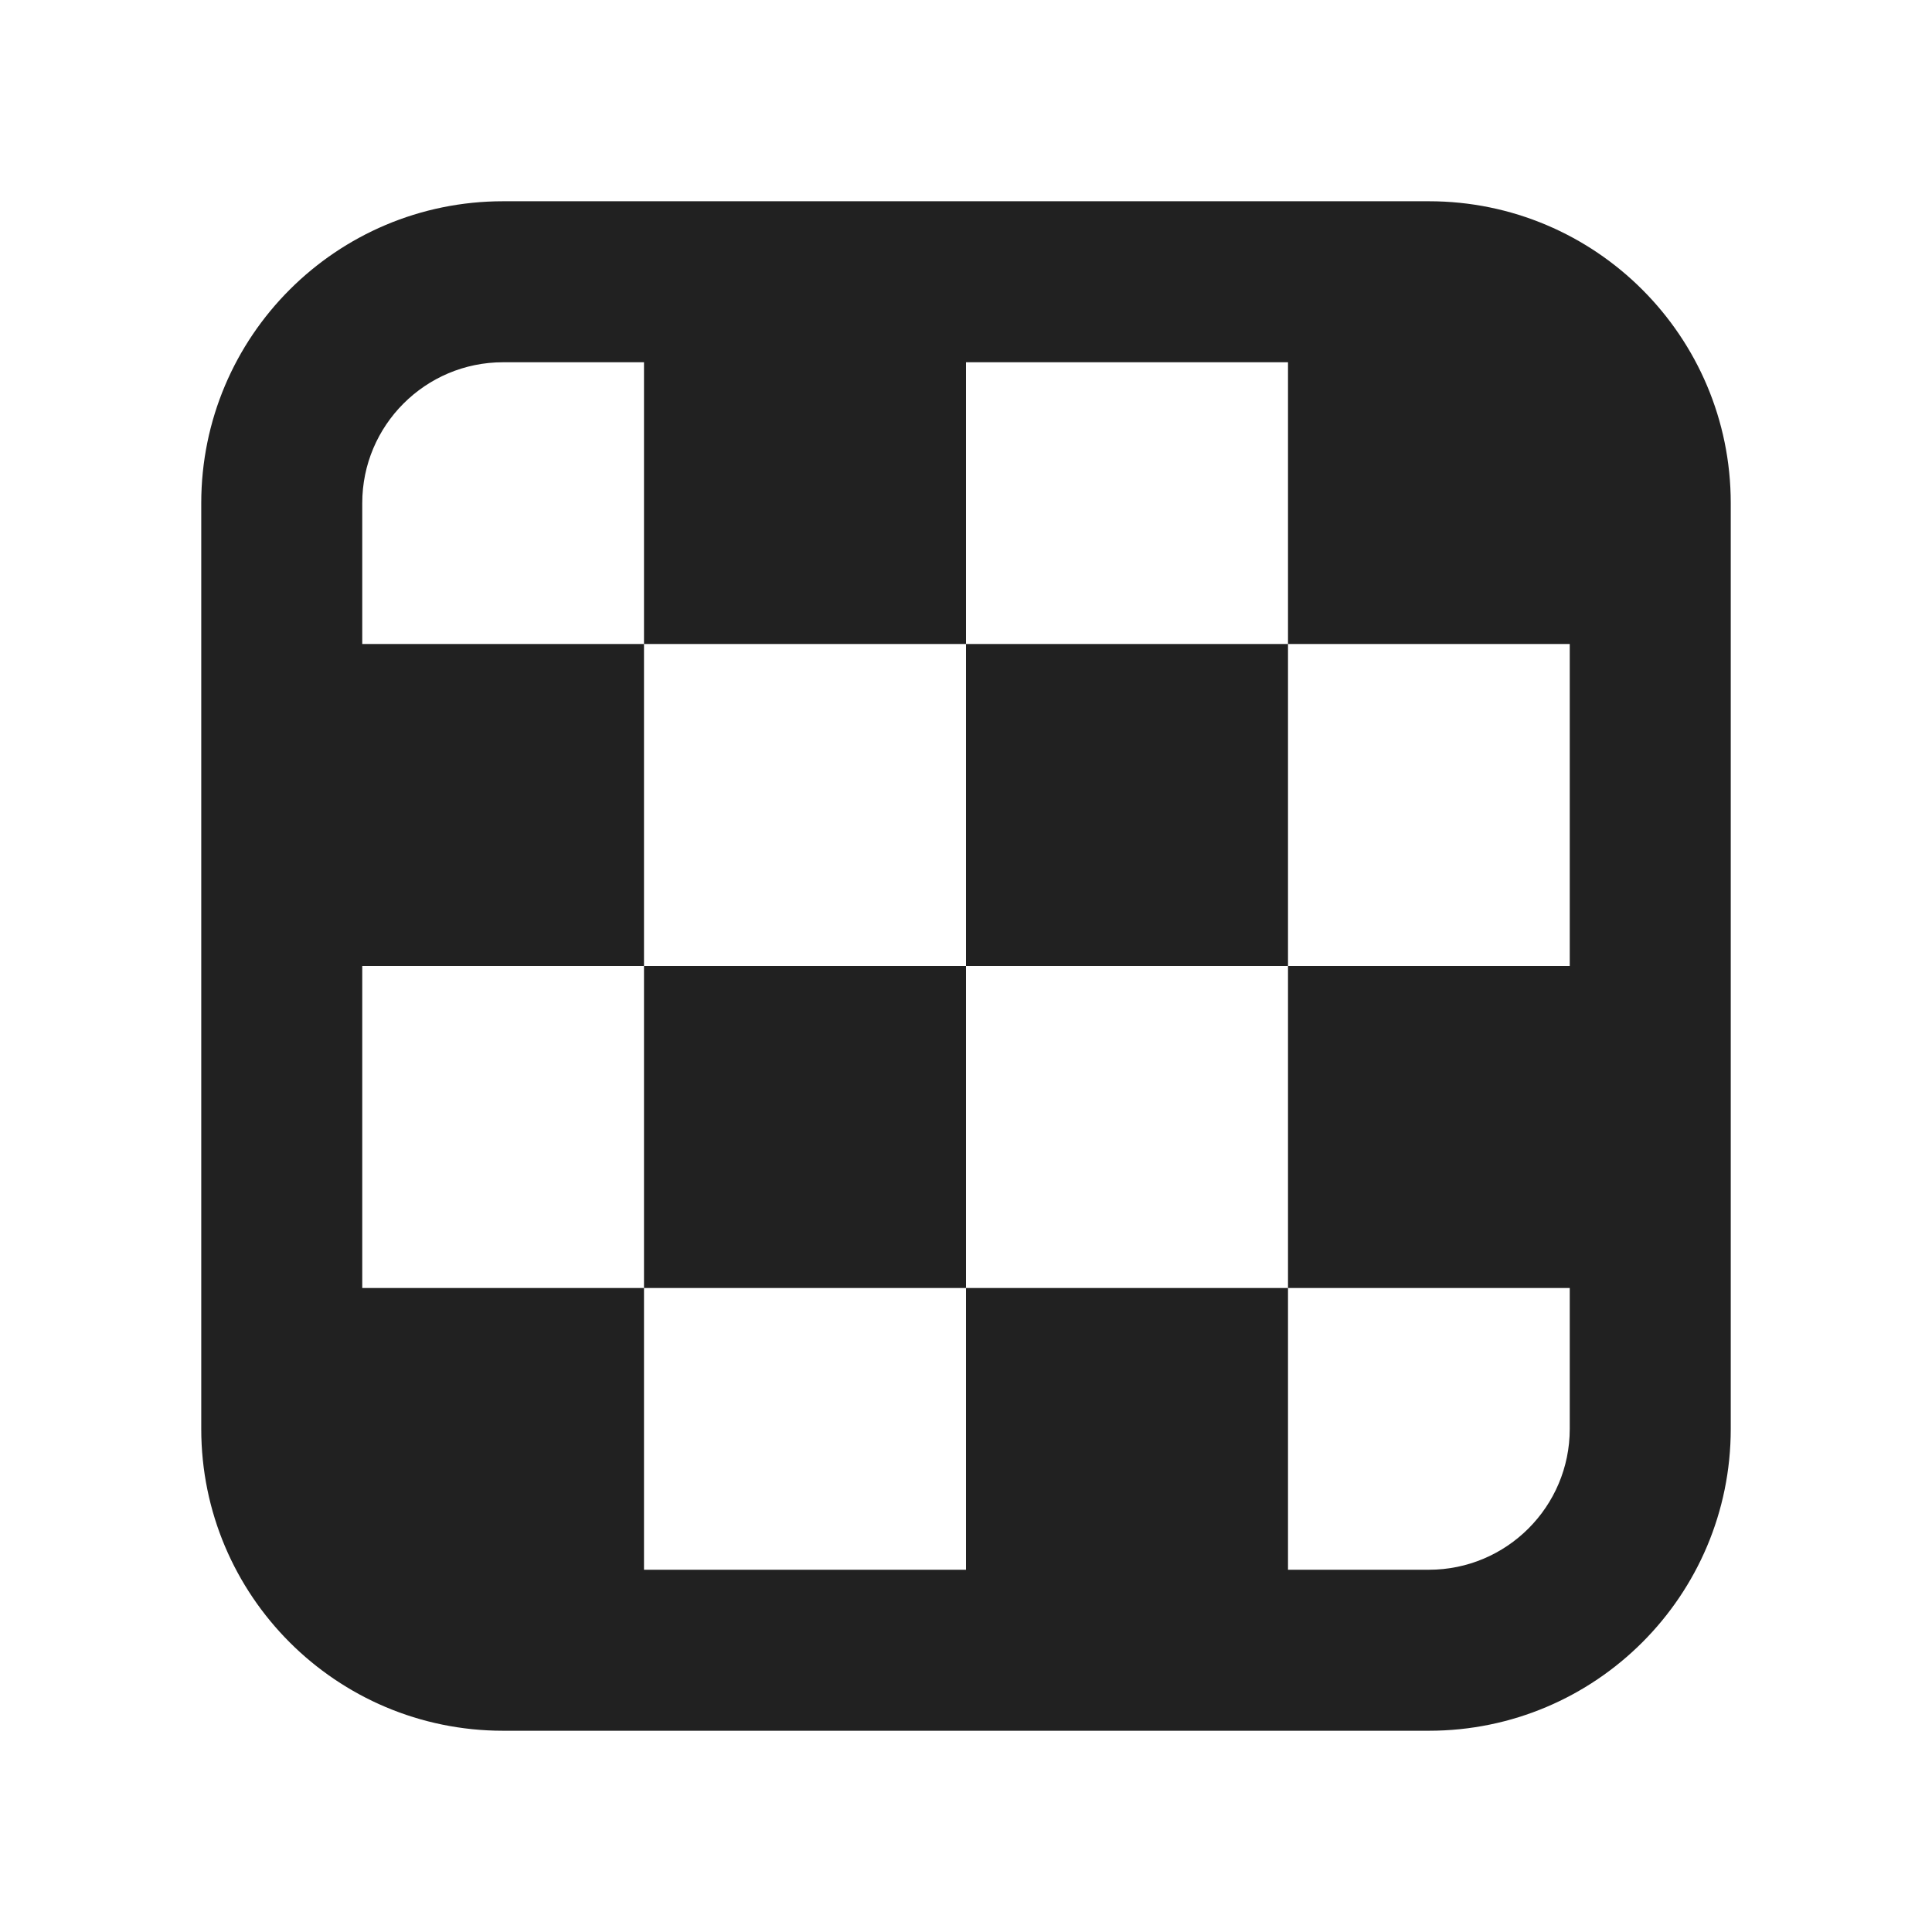 <svg width="24" height="24" viewBox="0 0 24 24" fill="none" xmlns="http://www.w3.org/2000/svg">
<path d="M6.25 2.5C4.179 2.5 2.5 4.179 2.5 6.25V17.75C2.5 19.821 4.179 21.5 6.25 21.5H17.75C19.821 21.5 21.5 19.821 21.5 17.75V6.25C21.5 4.179 19.821 2.5 17.75 2.5H6.25ZM4.5 6.25C4.5 5.284 5.284 4.5 6.25 4.5H8V8H4.5V6.25ZM4.5 12H8V8H12V4.5H16V8H19.5V12H16V16H19.5V17.75C19.5 18.716 18.716 19.5 17.75 19.5H16V16H12V19.5H8V16H4.5V12ZM12 12V16H8V12H12ZM12 12H16V8H12V12Z" fill="#212121"/>
</svg>
